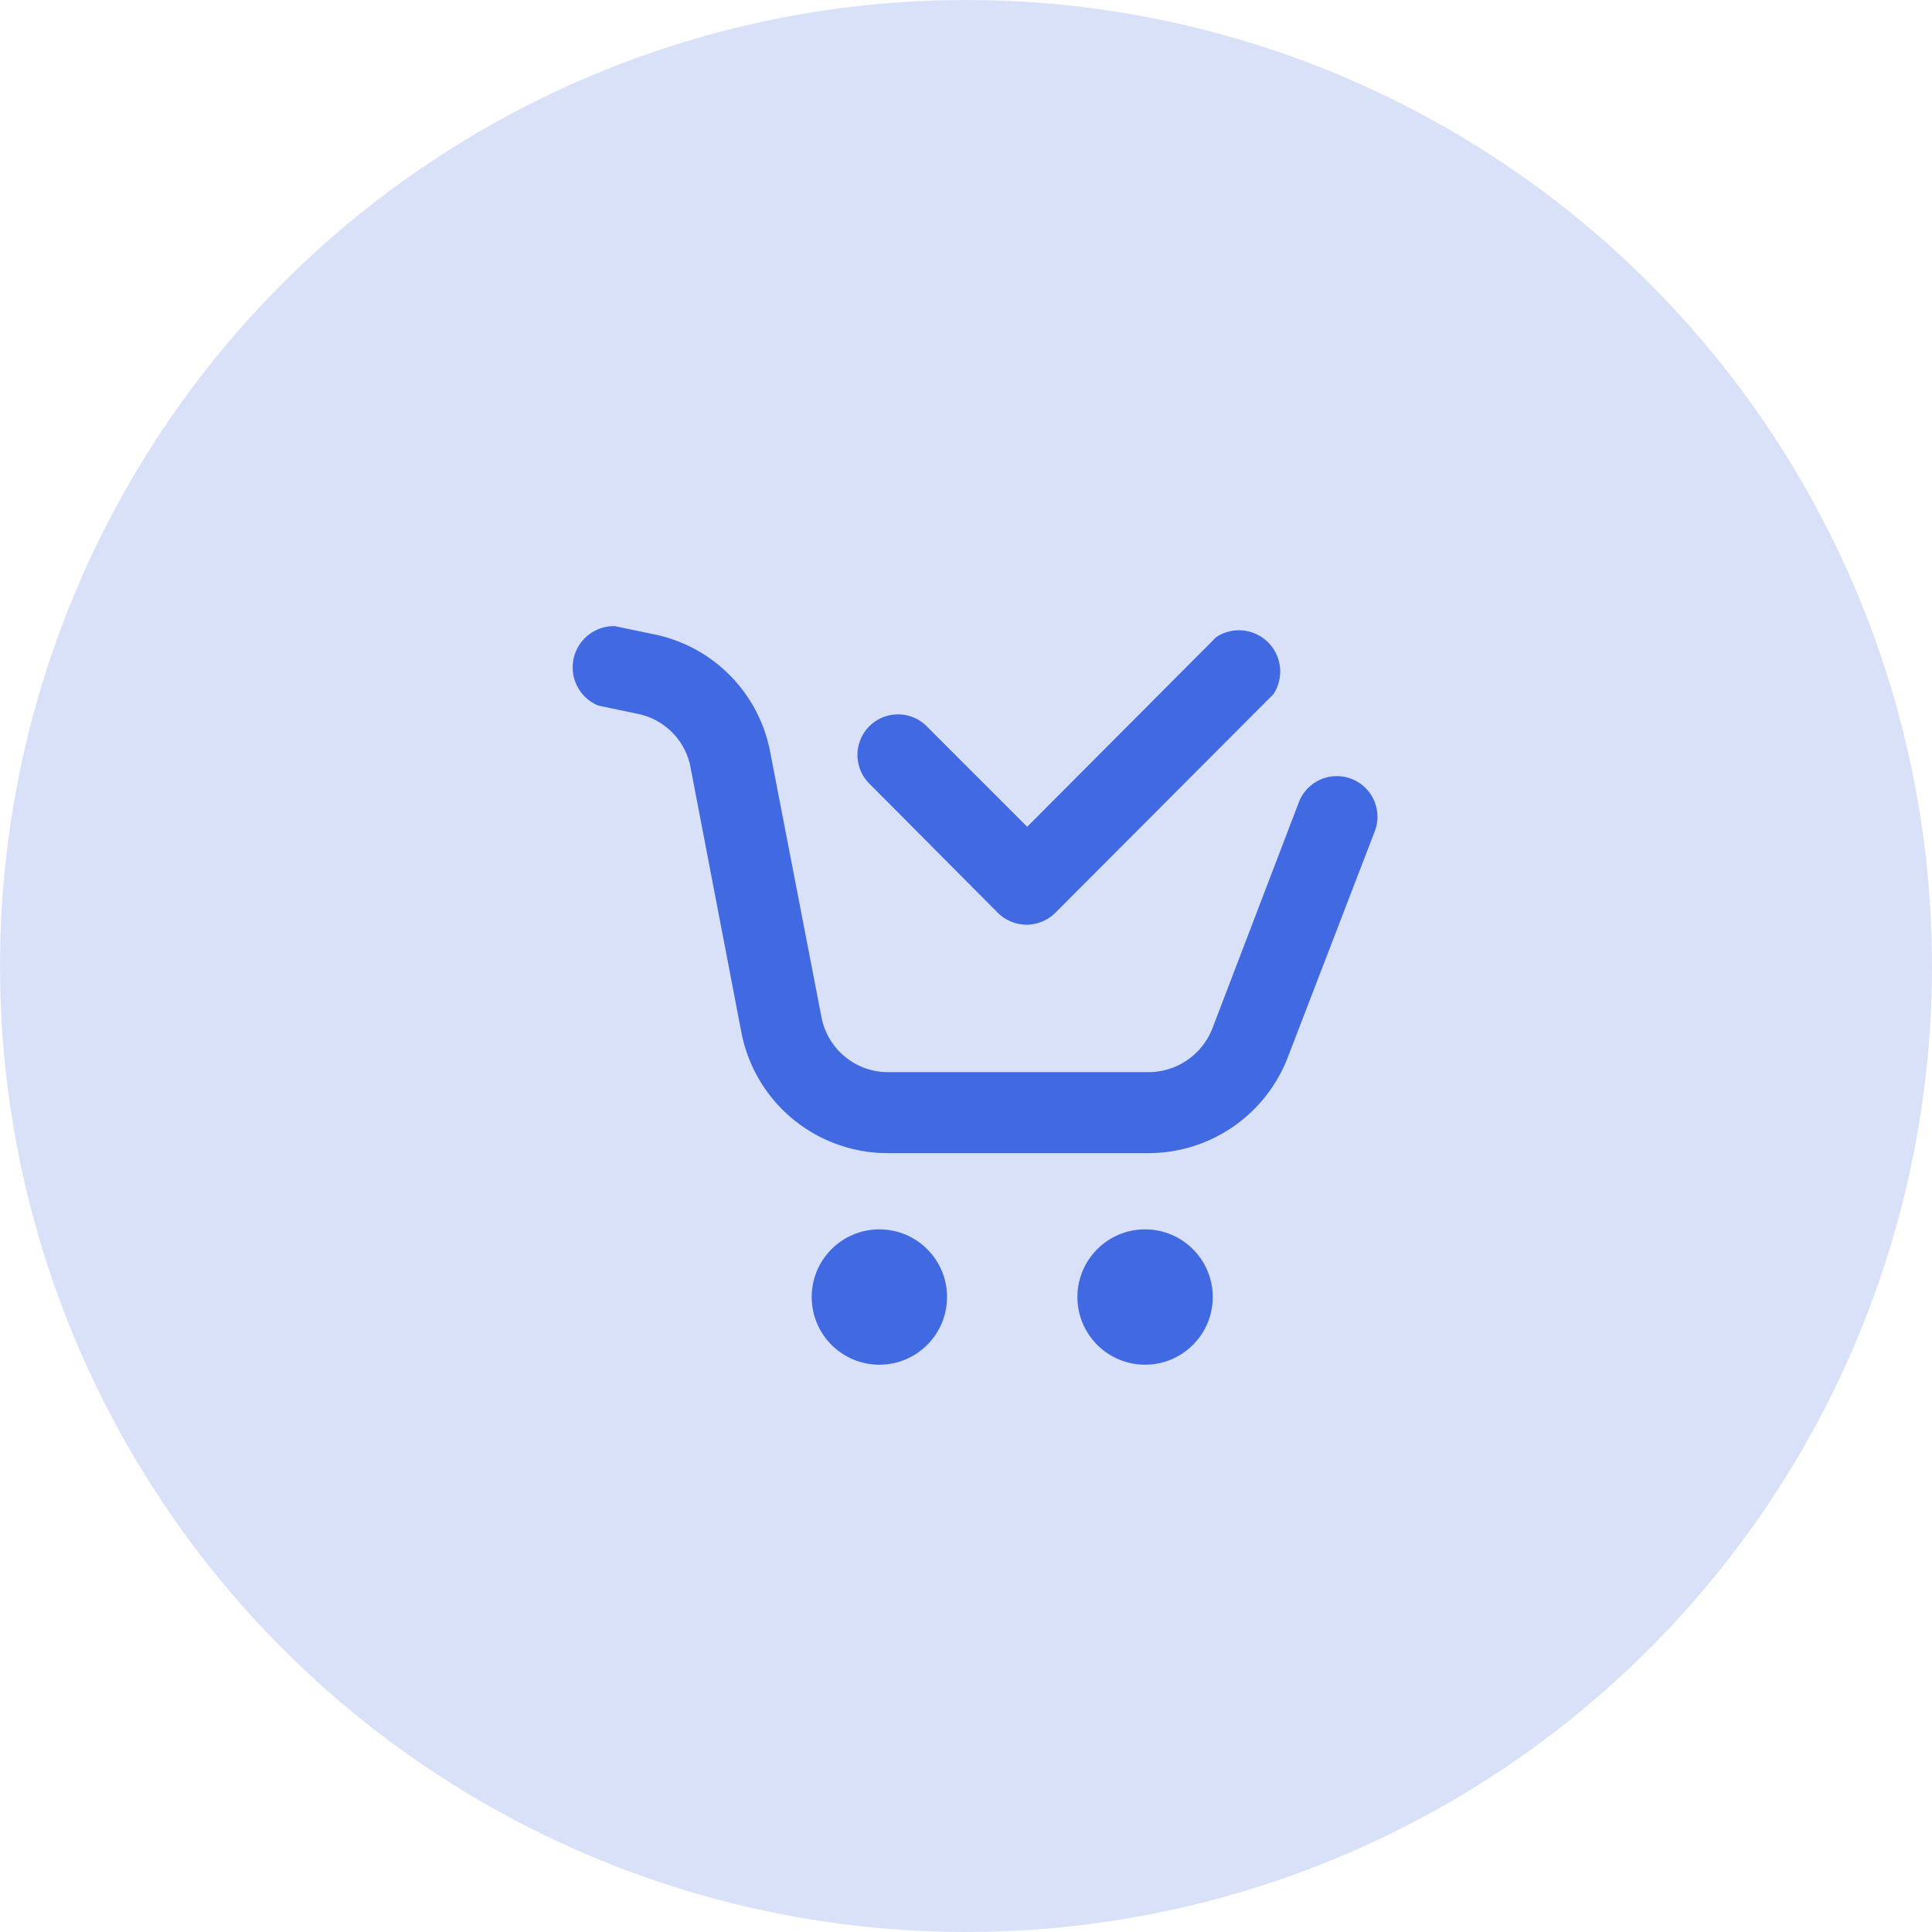 <svg xmlns="http://www.w3.org/2000/svg" width="108" height="108" viewBox="0 0 108 108">
  <g id="Group_118" data-name="Group 118" transform="translate(-1188 -1670)">
    <circle id="Ellipse_29" data-name="Ellipse 29" cx="54" cy="54" r="54" transform="translate(1188 1670)" fill="#4169e2" opacity="0.2"/>
    <g id="Layer_2" data-name="Layer 2" transform="translate(1071.525 1836.941)">
      <g id="Layer_1" data-name="Layer 1" transform="translate(148.475 -131.941)">
        <g id="shopping_cart-2" data-name="shopping cart-2" transform="translate(0 0)">
          <path id="Path_583" data-name="Path 583" d="M32.693,29.521H18.085A8.334,8.334,0,0,1,9.92,22.779L7.075,7.948A3.76,3.76,0,0,0,4.131,4.965L1.917,4.5A2.307,2.307,0,0,1,2.839.06L5.053.521a8.288,8.288,0,0,1,6.474,6.566l2.868,14.831a3.79,3.79,0,0,0,3.713,3.075H32.716a3.844,3.844,0,0,0,3.529-2.437l4.844-12.67a2.271,2.271,0,0,1,4.229,1.661L40.458,24.178a8.357,8.357,0,0,1-7.765,5.343Z" transform="translate(-0.475 -0.059)" fill="#4169e2"/>
          <circle id="Ellipse_20" data-name="Ellipse 20" cx="3.783" cy="3.783" r="3.783" transform="translate(28.228 33.722)" fill="#4169e2"/>
          <circle id="Ellipse_21" data-name="Ellipse 21" cx="3.783" cy="3.783" r="3.783" transform="translate(13.374 33.722)" fill="#4169e2"/>
          <path id="Path_584" data-name="Path 584" d="M30.649,16.821a2.306,2.306,0,0,1-1.6-.661L21.815,8.886A2.268,2.268,0,0,1,25.021,5.68l5.666,5.666L41.251.745a2.307,2.307,0,0,1,3.206,3.183L32.255,16.16A2.306,2.306,0,0,1,30.649,16.821Z" transform="translate(-5.266 -0.129)" fill="#4169e2"/>
        </g>
      </g>
    </g>
  </g>
</svg>
